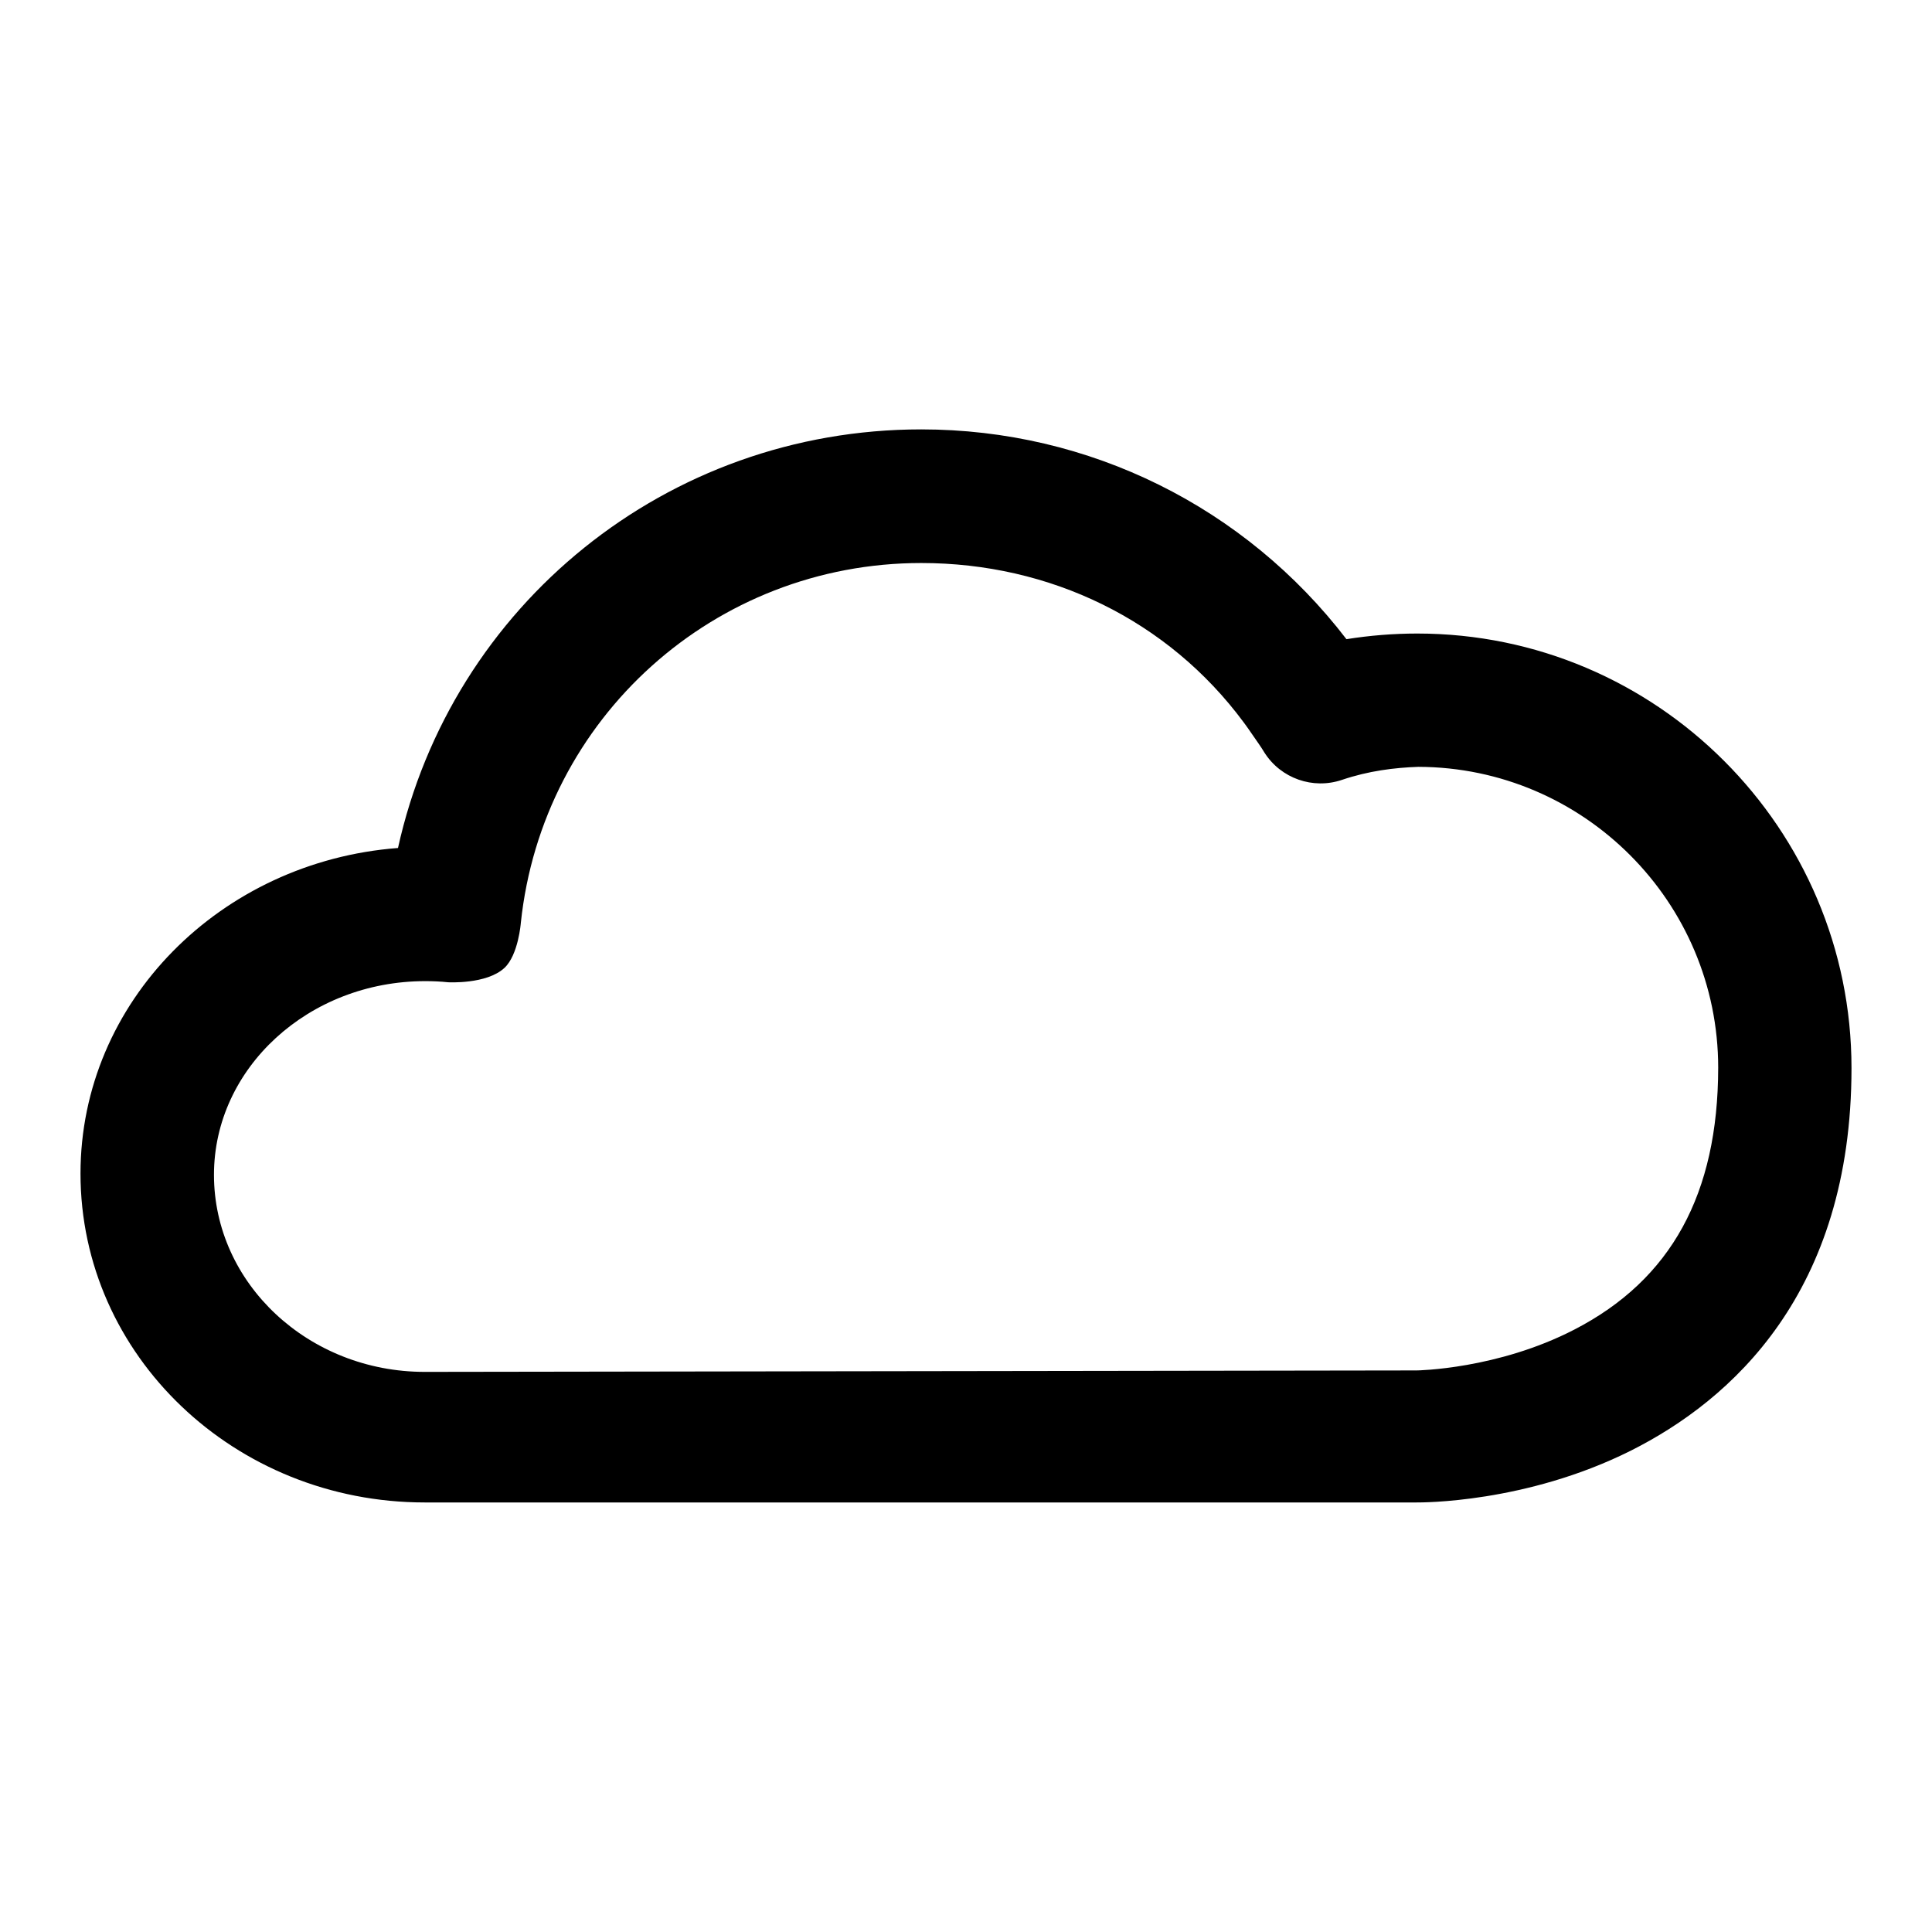 <?xml version="1.0" encoding="utf-8"?>
<!-- Generator: Adobe Illustrator 15.0.2, SVG Export Plug-In . SVG Version: 6.00 Build 0)  -->
<!DOCTYPE svg PUBLIC "-//W3C//DTD SVG 1.1//EN" "http://www.w3.org/Graphics/SVG/1.1/DTD/svg11.dtd">
<svg version="1.1" id="weather-cloud" xmlns="http://www.w3.org/2000/svg" xmlns:xlink="http://www.w3.org/1999/xlink" x="0px"
	 y="0px" width="120px" height="120px" viewBox="0 0 120 120" enable-background="new 0 0 120 120" xml:space="preserve">
<g>
	<path d="M88.03,39.35c-1.48,0-2.95,0.12-4.4,0.35c-6.29-8.2-15.96-13.03-26.41-13.03c-15.81,0-29.17,10.93-32.5,26
		C13.7,53.51,5,62.23,5,72.89c0,11.31,9.59,20.43,21.38,20.43h0.01h61.6c0.28,0,6.77,0.05,13.29-3.21
		c6.26-3.14,13.72-9.81,13.72-23.77C115,51.46,102.9,39.35,88.03,39.35z M97.79,82.58c-4.77,2.47-9.76,2.54-9.8,2.54l-61.61,0.09
		c-7.22,0-13.09-5.49-13.09-12.24c0-6.63,5.88-12.03,13.12-12.03c0.47,0,0.95,0.02,1.42,0.07c0,0,2.39,0.14,3.5-0.89
		c0.87-0.81,1.02-2.8,1.02-2.8c1.34-12.74,12.04-22.35,24.87-22.35c8,0,15.33,3.55,20.03,9.9c0.1,0.14,0.21,0.28,0.31,0.43
		c0.21,0.3,0.42,0.6,0.63,0.91c0.12,0.18,0.24,0.35,0.35,0.54c1.02,1.6,3.01,2.3,4.81,1.69c1.65-0.56,3.27-0.76,4.75-0.81
		c10.27,0.03,18.62,8.4,18.62,18.69C106.71,74.16,103.8,79.48,97.79,82.58z"/>
</g>
</svg>
